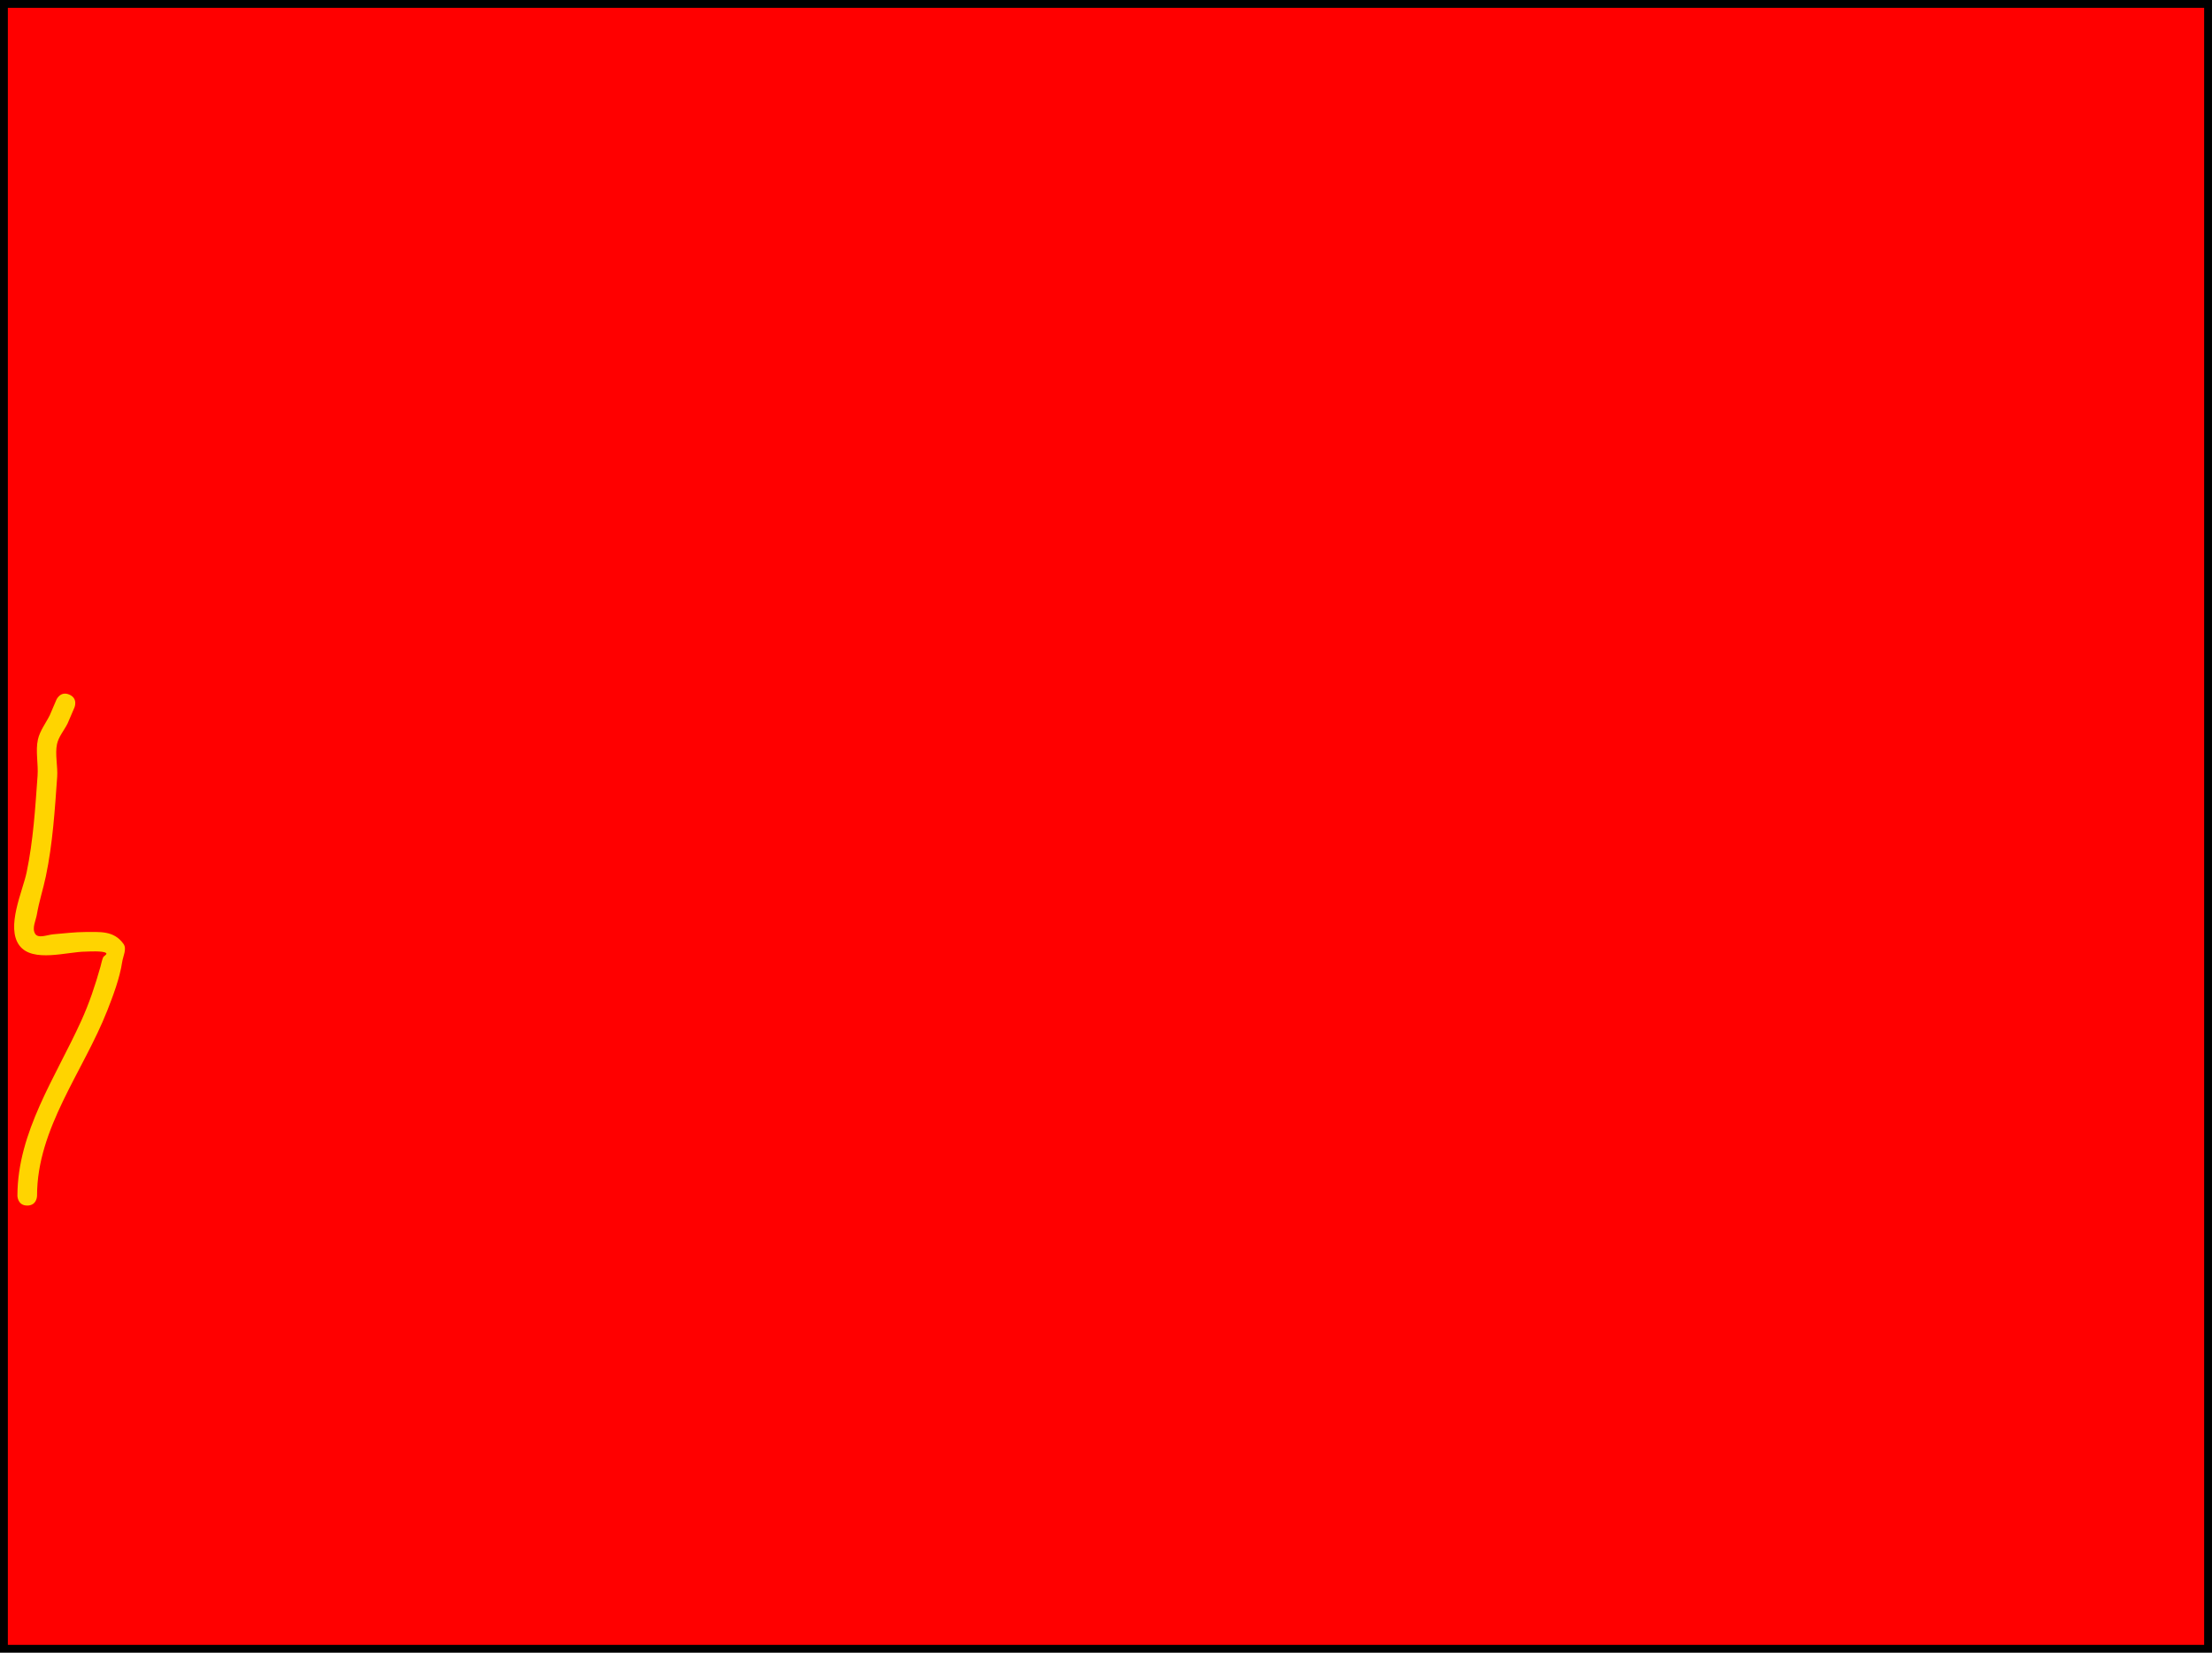 <svg version="1.1" xmlns="http://www.w3.org/2000/svg" xmlns:xlink="http://www.w3.org/1999/xlink" width="563.133" height="420.704" viewBox="0,0,563.133,420.704"><g transform="translate(41.566,30.352)"><g data-paper-data="{&quot;isPaintingLayer&quot;:true}" fill-rule="nonzero" stroke-linecap="butt" stroke-linejoin="miter" stroke-miterlimit="10" stroke-dasharray="" stroke-dashoffset="0" style="mix-blend-mode: normal"><path d="M-40.566,389.352v-418.704h561.133v418.704z" fill="#ff0000" stroke="#000000" stroke-width="2"/><path d="M-23.923,146.457c2.298,0.985 1.313,3.283 1.313,3.283l-1.746,4.071c-0.878,1.758 -2.276,3.323 -2.695,5.242c-0.548,2.507 0.225,5.757 0.043,8.331c-0.602,8.512 -1.138,16.998 -2.888,25.351c-0.676,3.224 -1.719,6.37 -2.268,9.617c-0.276,1.633 -1.302,3.507 -0.481,4.946c0.777,1.362 3.137,0.294 4.7,0.168c2.726,-0.22 5.45,-0.574 8.185,-0.578c3.42,0.044 7.145,-0.502 9.649,3.052c0.887,1.26 -0.125,3.086 -0.354,4.609c-0.612,4.071 -2.297,8.544 -3.794,12.349c-6.08,15.457 -17.904,30.004 -17.873,47.125c0,0 0,2.5 -2.5,2.5c-2.5,0 -2.5,-2.5 -2.5,-2.5c0.026,-16.232 9.711,-30.14 16.24,-44.506c2.056,-4.524 3.539,-8.977 4.89,-13.754c0.225,-0.795 0.357,-1.623 0.676,-2.386c0.176,-0.419 1.107,-0.785 0.79,-1.111c-0.641,-0.657 -4.796,-0.387 -5.223,-0.38c-4.621,-0.008 -13.499,2.916 -16.859,-1.555c-3.509,-4.67 0.826,-13.837 1.826,-18.608c1.701,-8.117 2.197,-16.359 2.794,-24.634c0.21,-2.911 -0.557,-6.342 0.082,-9.187c0.504,-2.243 1.997,-4.142 3.025,-6.197l1.686,-3.937c0,0 0.985,-2.298 3.283,-1.313z" fill="#ffd400" stroke="none" stroke-width="0.5"/></g></g></svg>